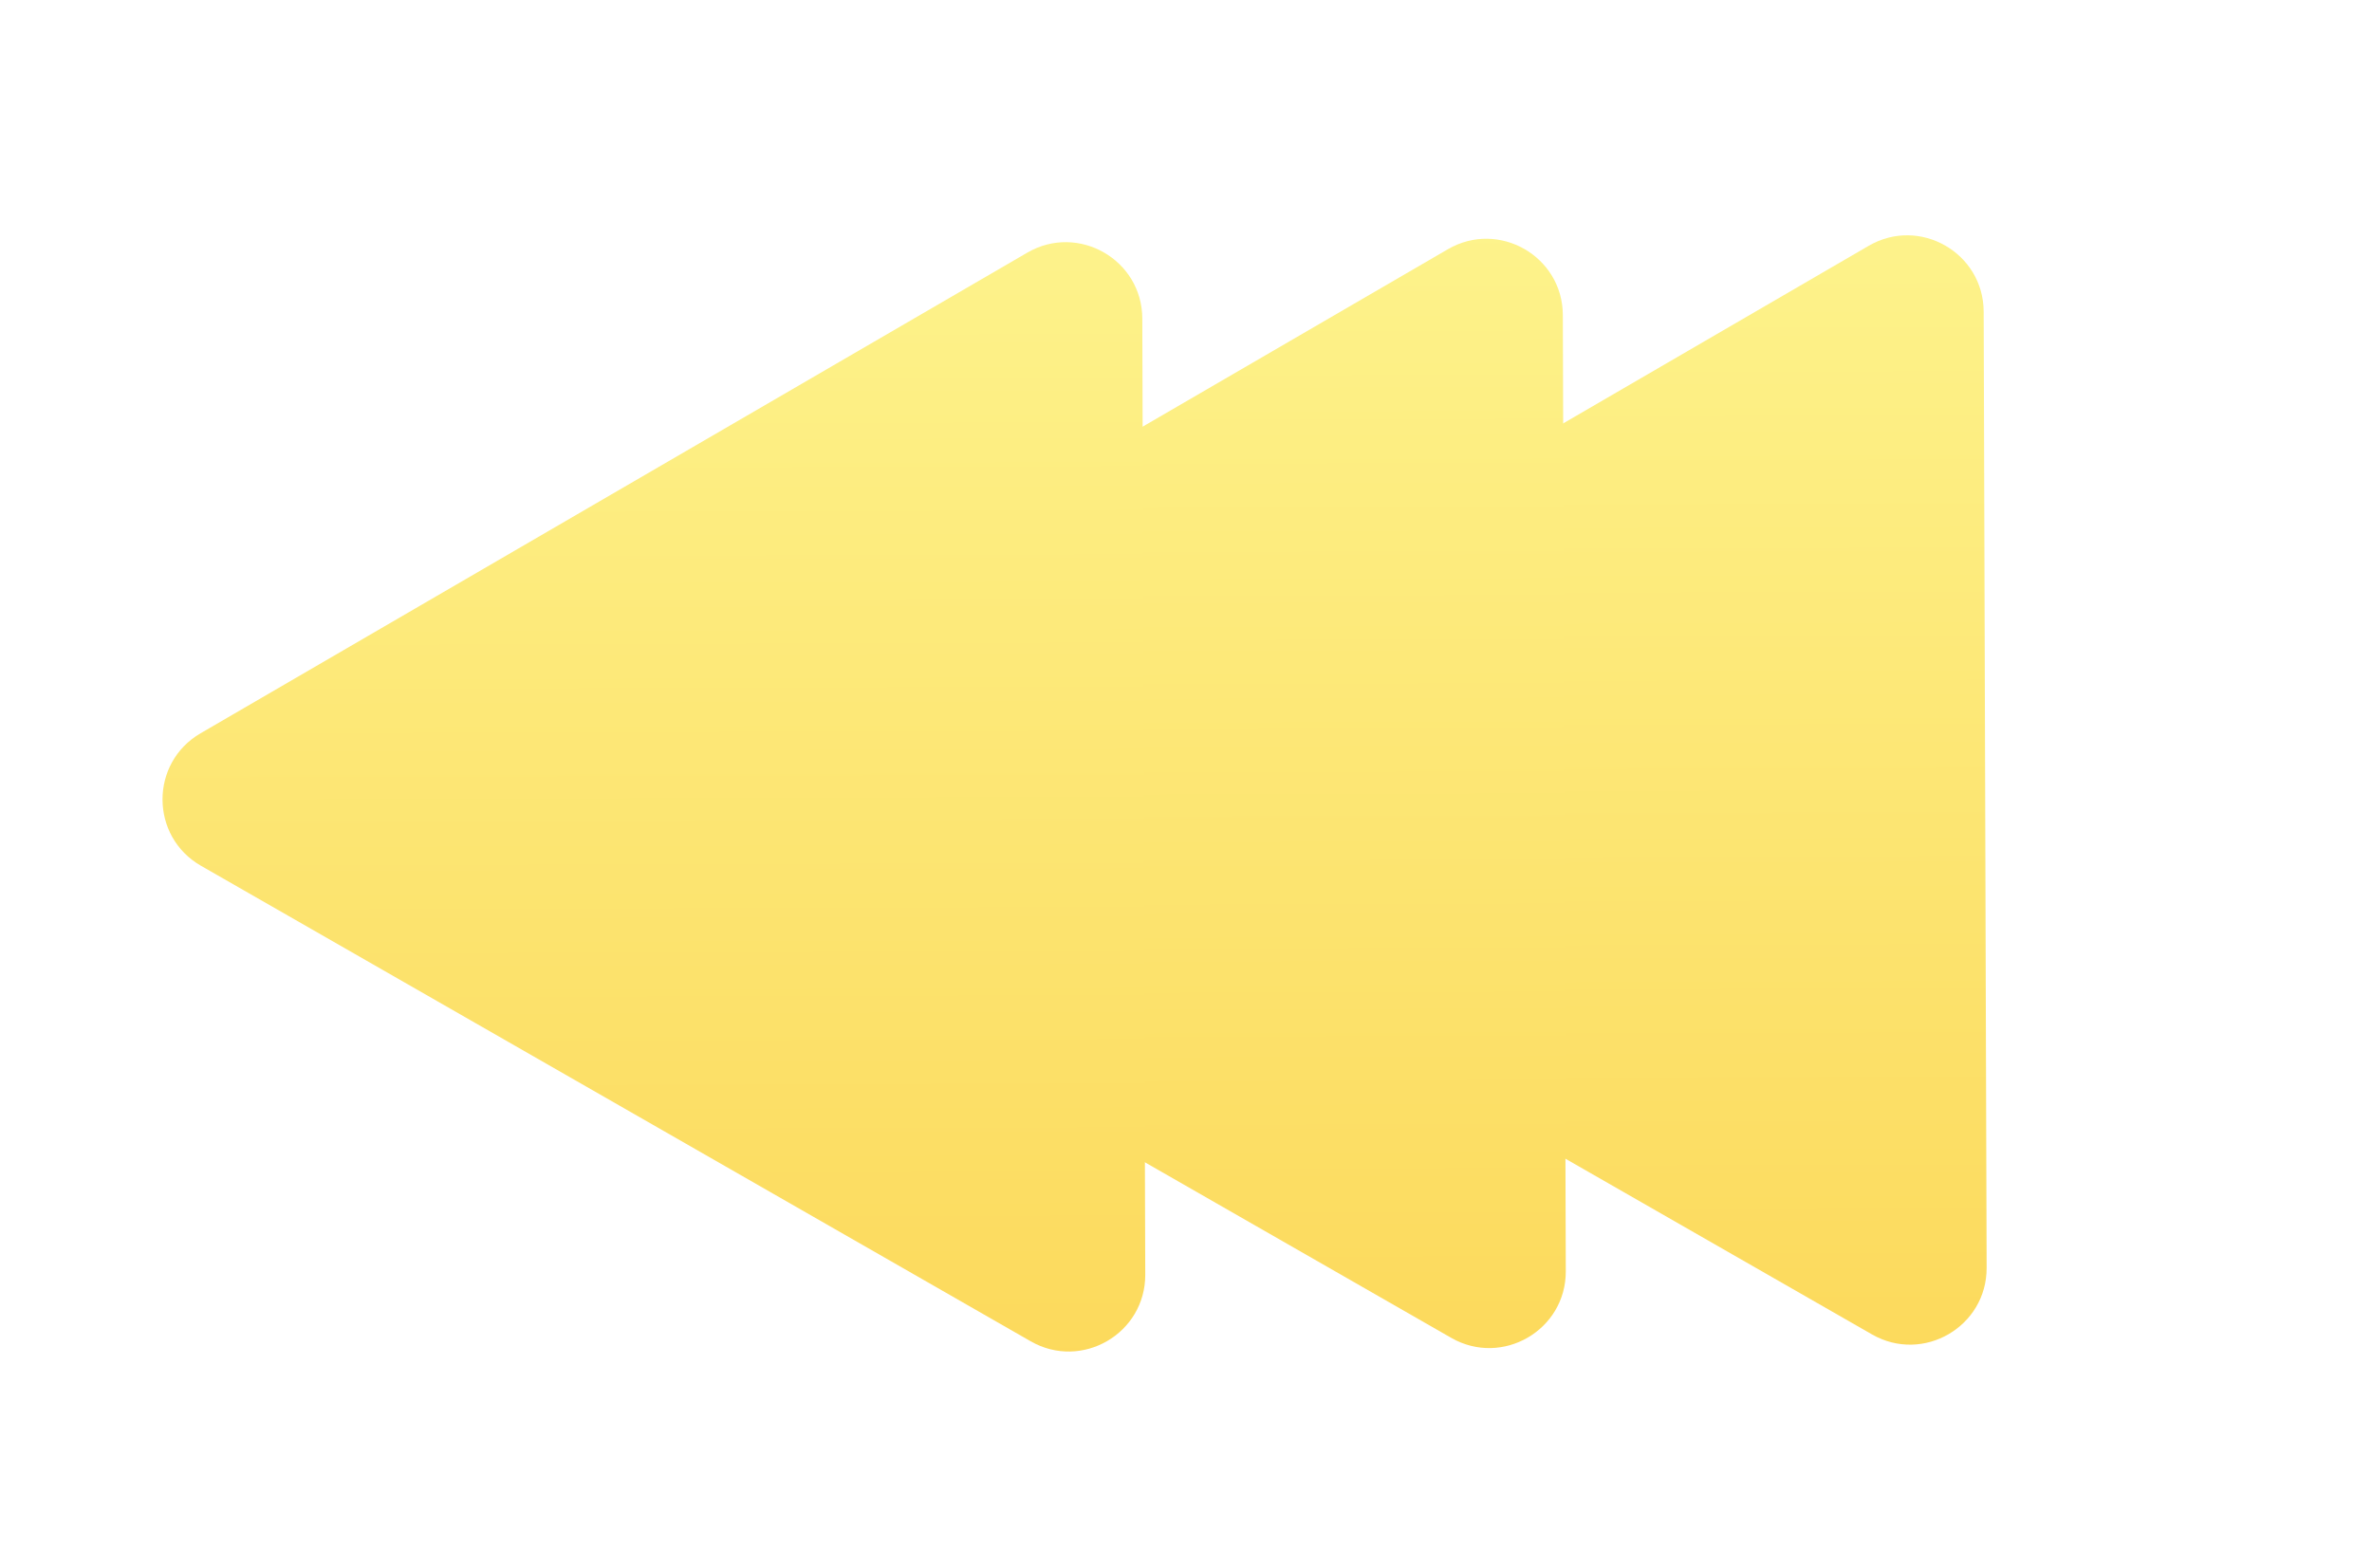 <svg width="62" height="41" viewBox="0 0 62 41" fill="none" xmlns="http://www.w3.org/2000/svg">
<g filter="url(#filter0_dd_4277_4767)">
<path d="M27.245 21.456C25.91 20.69 25.904 18.765 27.235 17.991L48.845 5.426C50.176 4.652 51.845 5.609 51.85 7.149L51.927 32.146C51.932 33.686 50.268 34.653 48.932 33.888L27.245 21.456Z" fill="url(#paint0_linear_4277_4767)"/>
<path d="M16.245 21.545C14.91 20.779 14.904 18.855 16.235 18.081L37.845 5.516C39.176 4.742 40.845 5.699 40.85 7.238L40.927 32.236C40.932 33.775 39.268 34.743 37.932 33.977L16.245 21.545Z" fill="url(#paint1_linear_4277_4767)"/>
<path d="M5.253 21.635C3.918 20.869 3.912 18.945 5.243 18.171L26.852 5.605C28.183 4.831 29.853 5.789 29.858 7.328L29.935 32.326C29.939 33.865 28.276 34.833 26.94 34.067L5.253 21.635Z" fill="url(#paint2_linear_4277_4767)"/>
</g>
<defs>
<filter id="filter0_dd_4277_4767" x="0.25" y="0.152" width="55.68" height="40.183" filterUnits="userSpaceOnUse" color-interpolation-filters="sRGB">
<feFlood flood-opacity="0" result="BackgroundImageFix"/>
<feColorMatrix in="SourceAlpha" type="matrix" values="0 0 0 0 0 0 0 0 0 0 0 0 0 0 0 0 0 0 127 0" result="hardAlpha"/>
<feOffset dy="2"/>
<feGaussianBlur stdDeviation="2"/>
<feComposite in2="hardAlpha" operator="out"/>
<feColorMatrix type="matrix" values="0 0 0 0 0.961 0 0 0 0 0.851 0 0 0 0 0.098 0 0 0 0.25 0"/>
<feBlend mode="normal" in2="BackgroundImageFix" result="effect1_dropShadow_4277_4767"/>
<feColorMatrix in="SourceAlpha" type="matrix" values="0 0 0 0 0 0 0 0 0 0 0 0 0 0 0 0 0 0 127 0" result="hardAlpha"/>
<feOffset dy="-1"/>
<feGaussianBlur stdDeviation="2"/>
<feComposite in2="hardAlpha" operator="out"/>
<feColorMatrix type="matrix" values="0 0 0 0 0.961 0 0 0 0 0.851 0 0 0 0 0.098 0 0 0 1 0"/>
<feBlend mode="normal" in2="effect1_dropShadow_4277_4767" result="effect2_dropShadow_4277_4767"/>
<feBlend mode="normal" in="SourceGraphic" in2="effect2_dropShadow_4277_4767" result="shape"/>
</filter>
<linearGradient id="paint0_linear_4277_4767" x1="42.729" y1="38.108" x2="42.616" y2="1.244" gradientUnits="userSpaceOnUse">
<stop stop-color="#FCD656"/>
<stop offset="1" stop-color="#FDF691"/>
</linearGradient>
<linearGradient id="paint1_linear_4277_4767" x1="31.729" y1="38.198" x2="31.616" y2="1.333" gradientUnits="userSpaceOnUse">
<stop stop-color="#FCD656"/>
<stop offset="1" stop-color="#FDF691"/>
</linearGradient>
<linearGradient id="paint2_linear_4277_4767" x1="20.737" y1="38.288" x2="20.623" y2="1.423" gradientUnits="userSpaceOnUse">
<stop stop-color="#FCD656"/>
<stop offset="1" stop-color="#FDF691"/>
</linearGradient>
</defs>
</svg>
